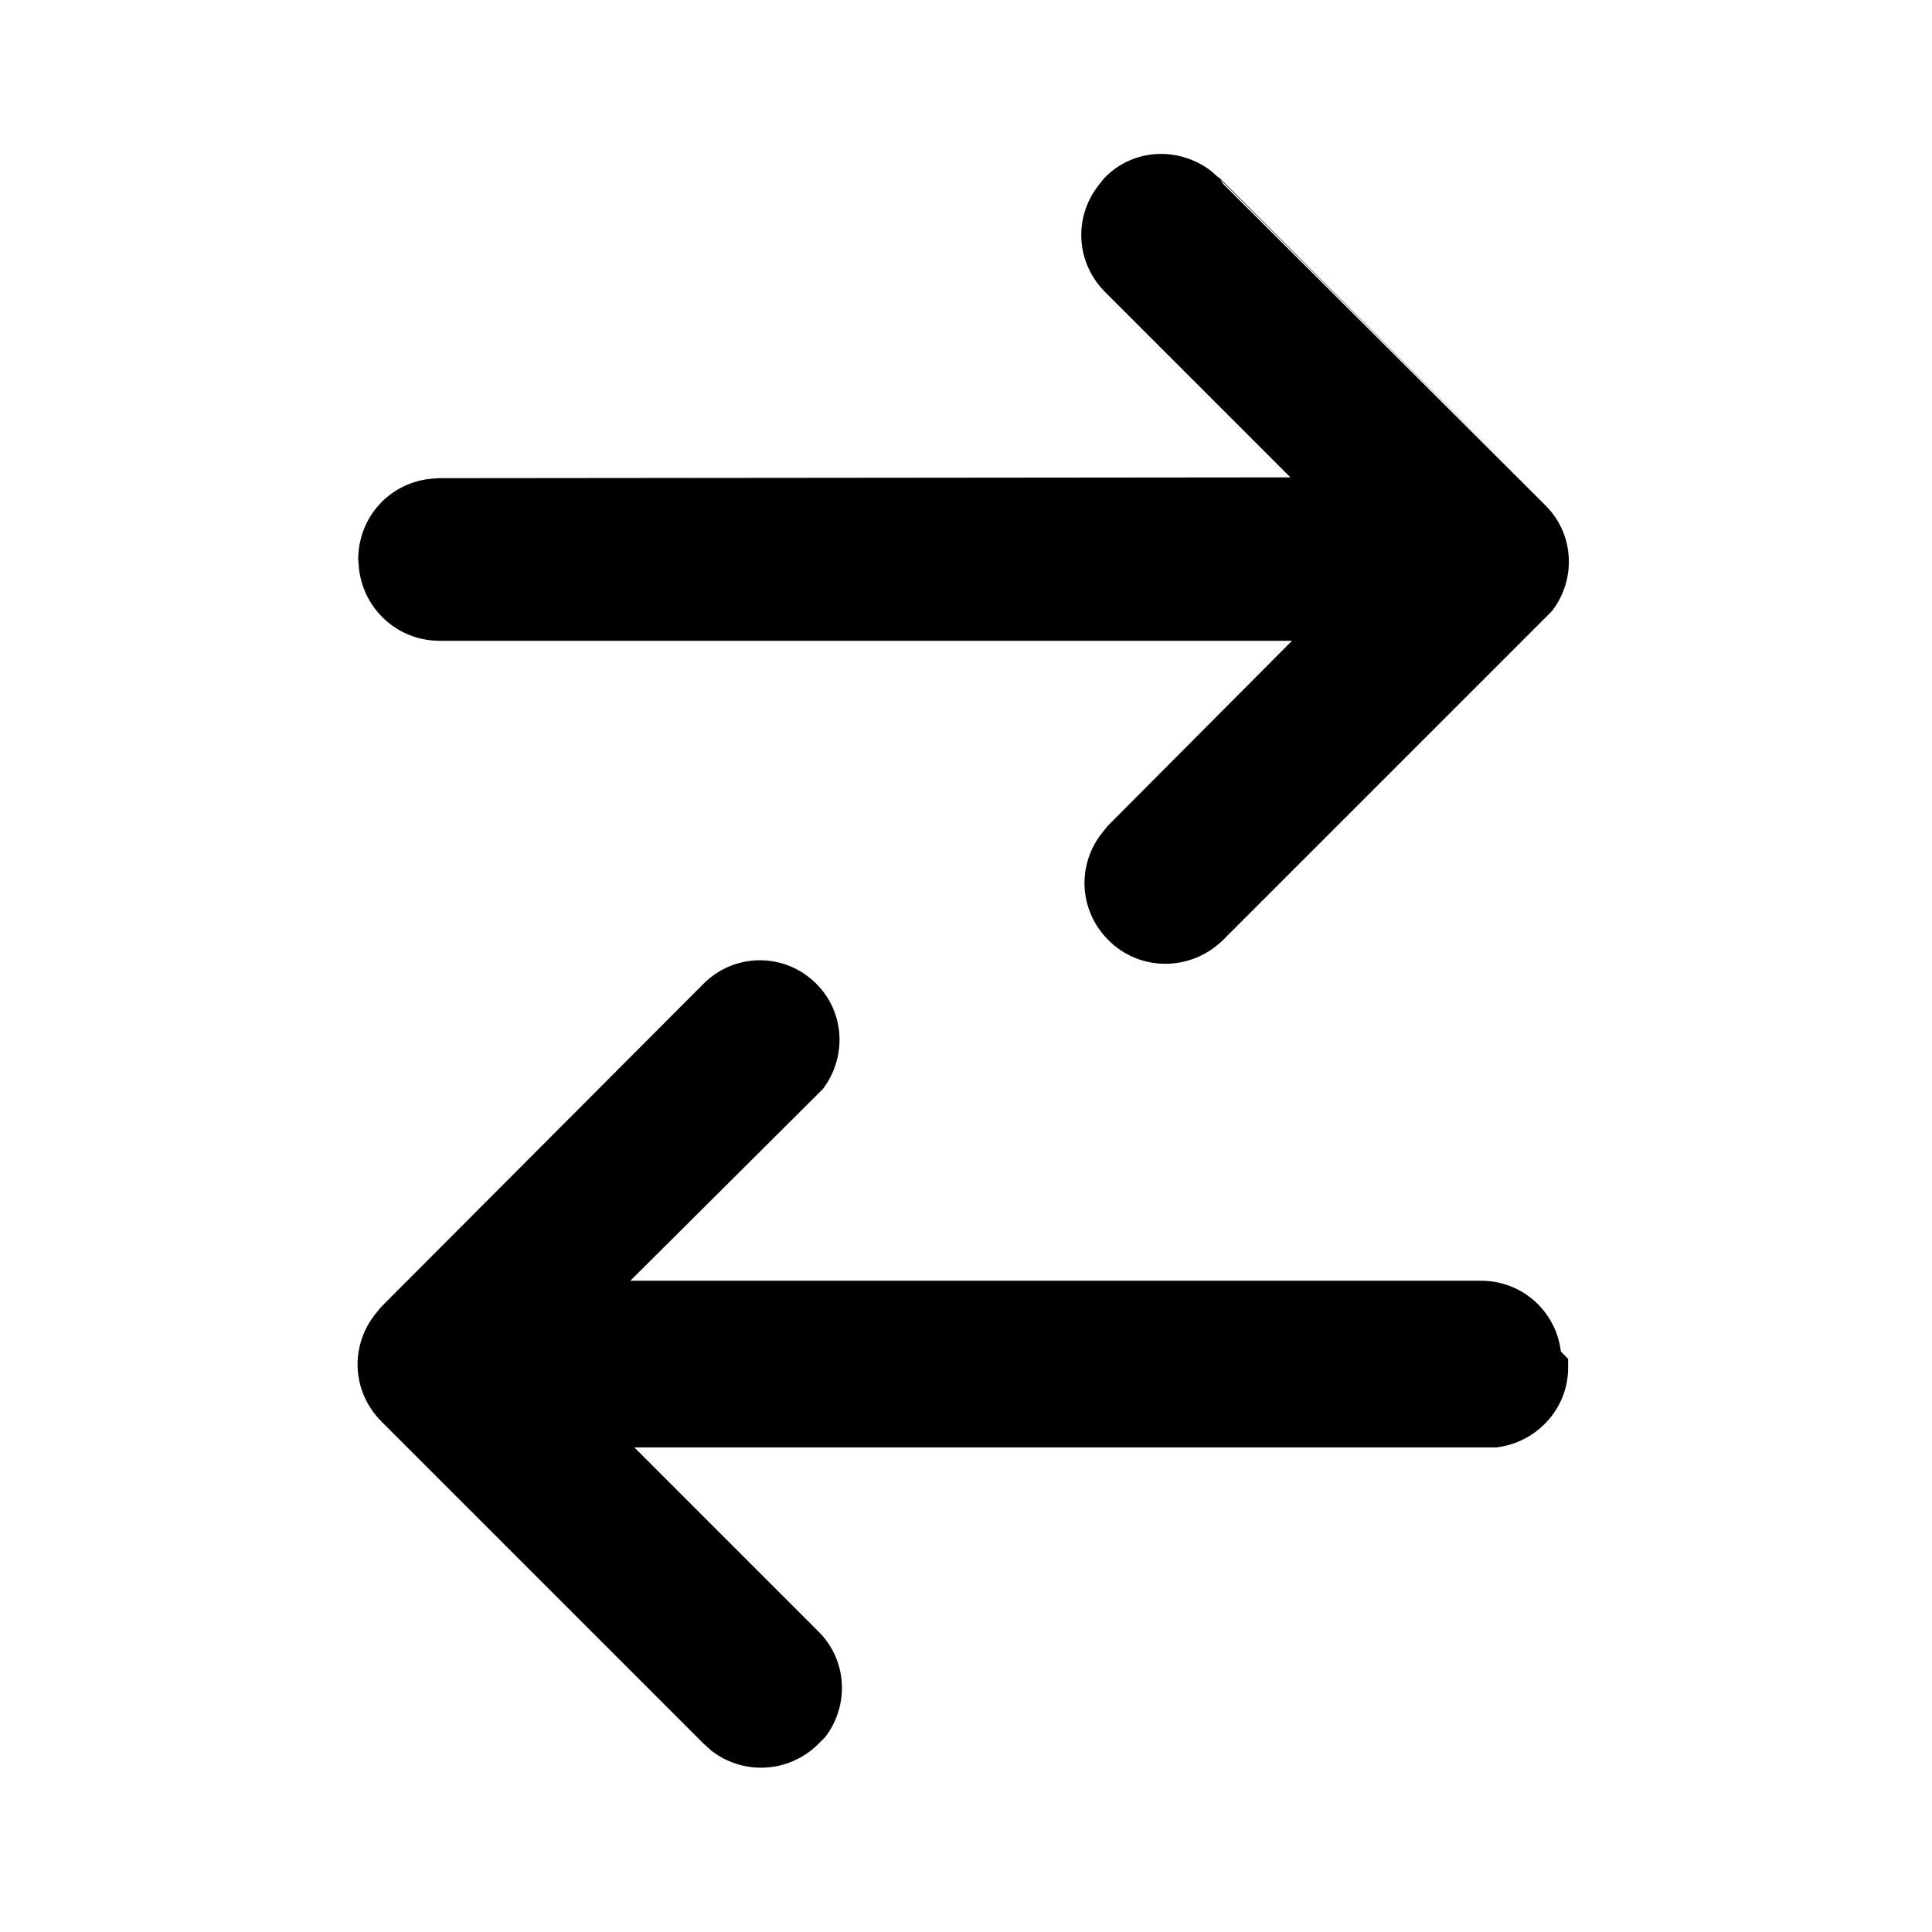 <svg viewBox="0 0 24 24" xmlns="http://www.w3.org/2000/svg"><path fill="currentColor" d="M15.2 2.29l4 3.99c.36.36.38.92.08 1.31l-.09.09 -4 4c-.4.39-1.03.39-1.42 0 -.37-.37-.39-.93-.09-1.32l.08-.1 2.29-2.3 -10.59 0c-.52 0-.94-.39-1-.89l-.01-.12c0-.52.38-.94.88-1l.11-.01 10.59-.01 -2.3-2.3c-.37-.37-.39-.93-.09-1.32l.08-.1c.36-.37.92-.39 1.32-.09l.09.08 4 3.99 -4-4Zm4.28 14.59l0 .11c0 .51-.39.93-.89.99l-.12 0H7.88l2.29 2.29c.36.36.38.92.08 1.31l-.09.09c-.37.36-.93.38-1.32.08l-.1-.09 -4-4c-.37-.37-.39-.93-.09-1.32l.08-.1 4-4.01c.39-.4 1.02-.4 1.41-.01 .36.36.38.92.08 1.31l-.09.09 -2.3 2.29H18.4c.51 0 .93.38.99.88l0 .11 -.01-.12Z"/></svg>